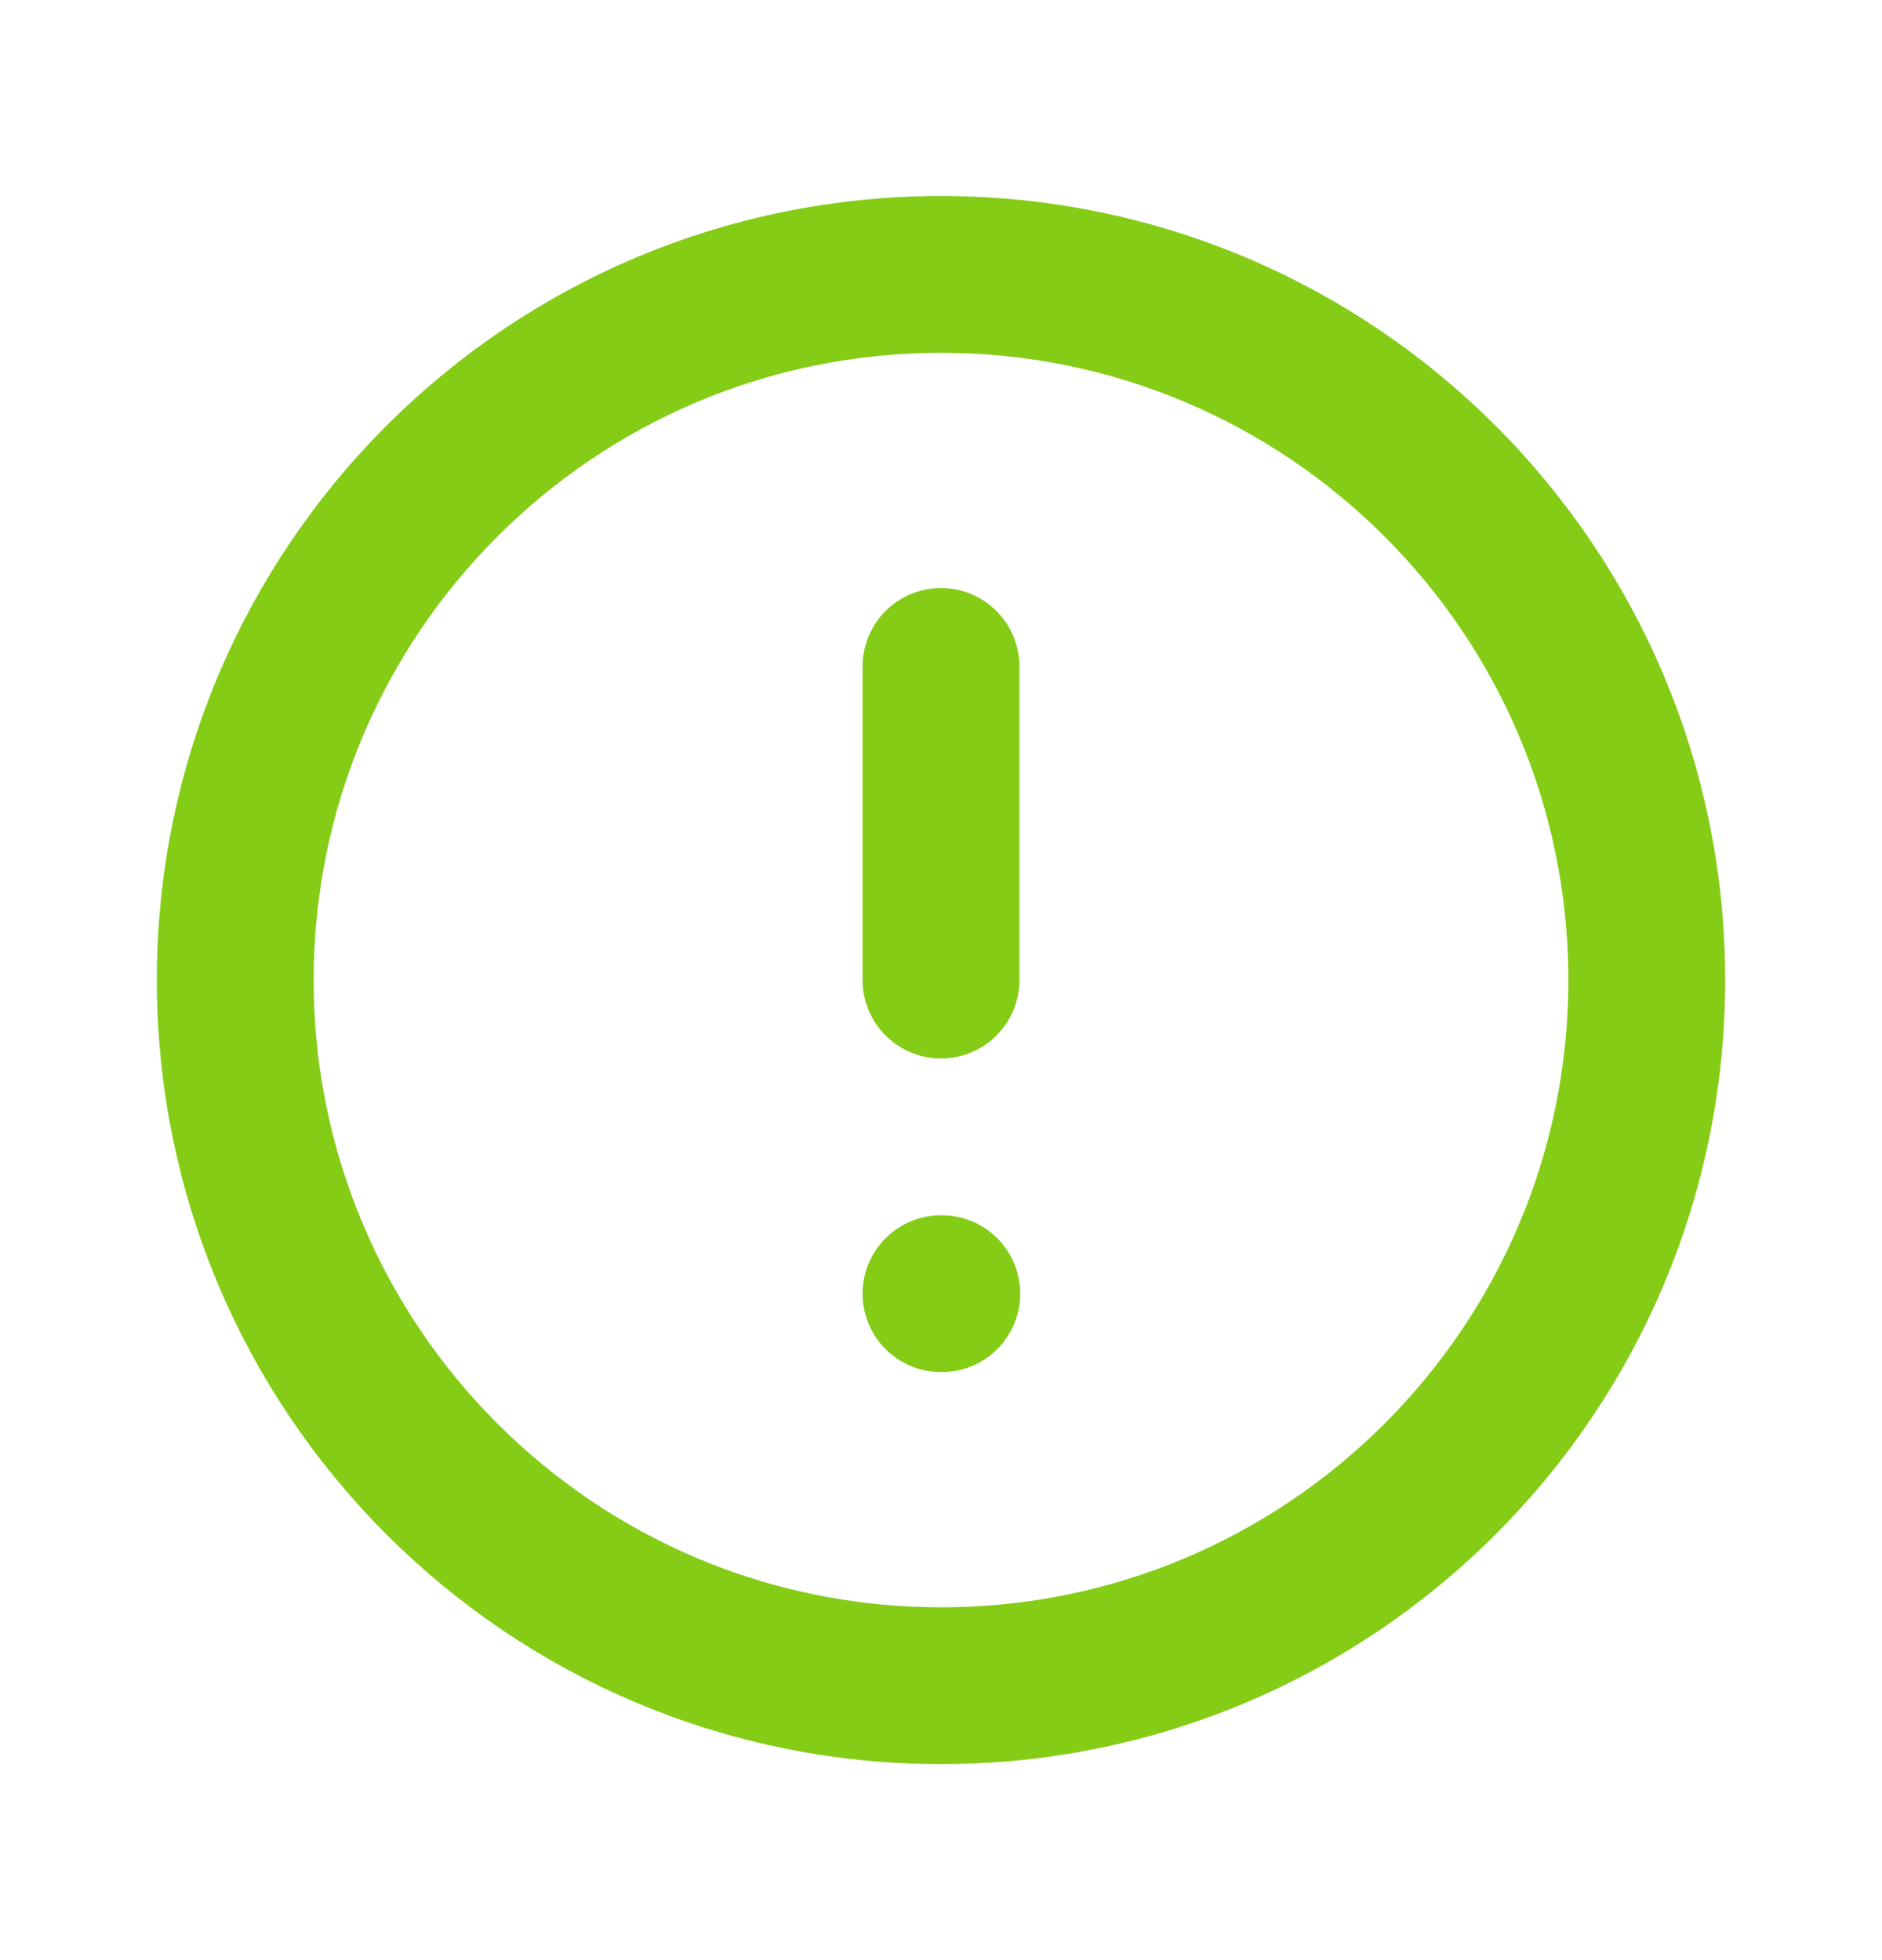 <svg width="24" height="25" viewBox="0 0 24 25" fill="none" xmlns="http://www.w3.org/2000/svg">
<g id="alert-circle">
<path id="Vector" d="M12 8.5V12.5M12 16.5H12.01M21 12.5C21 17.471 16.971 21.5 12 21.5C7.029 21.5 3 17.471 3 12.5C3 7.529 7.029 3.5 12 3.5C16.971 3.5 21 7.529 21 12.5Z" stroke="#84CC16" stroke-width="2" stroke-linecap="round" stroke-linejoin="round"/>
</g>
</svg>
